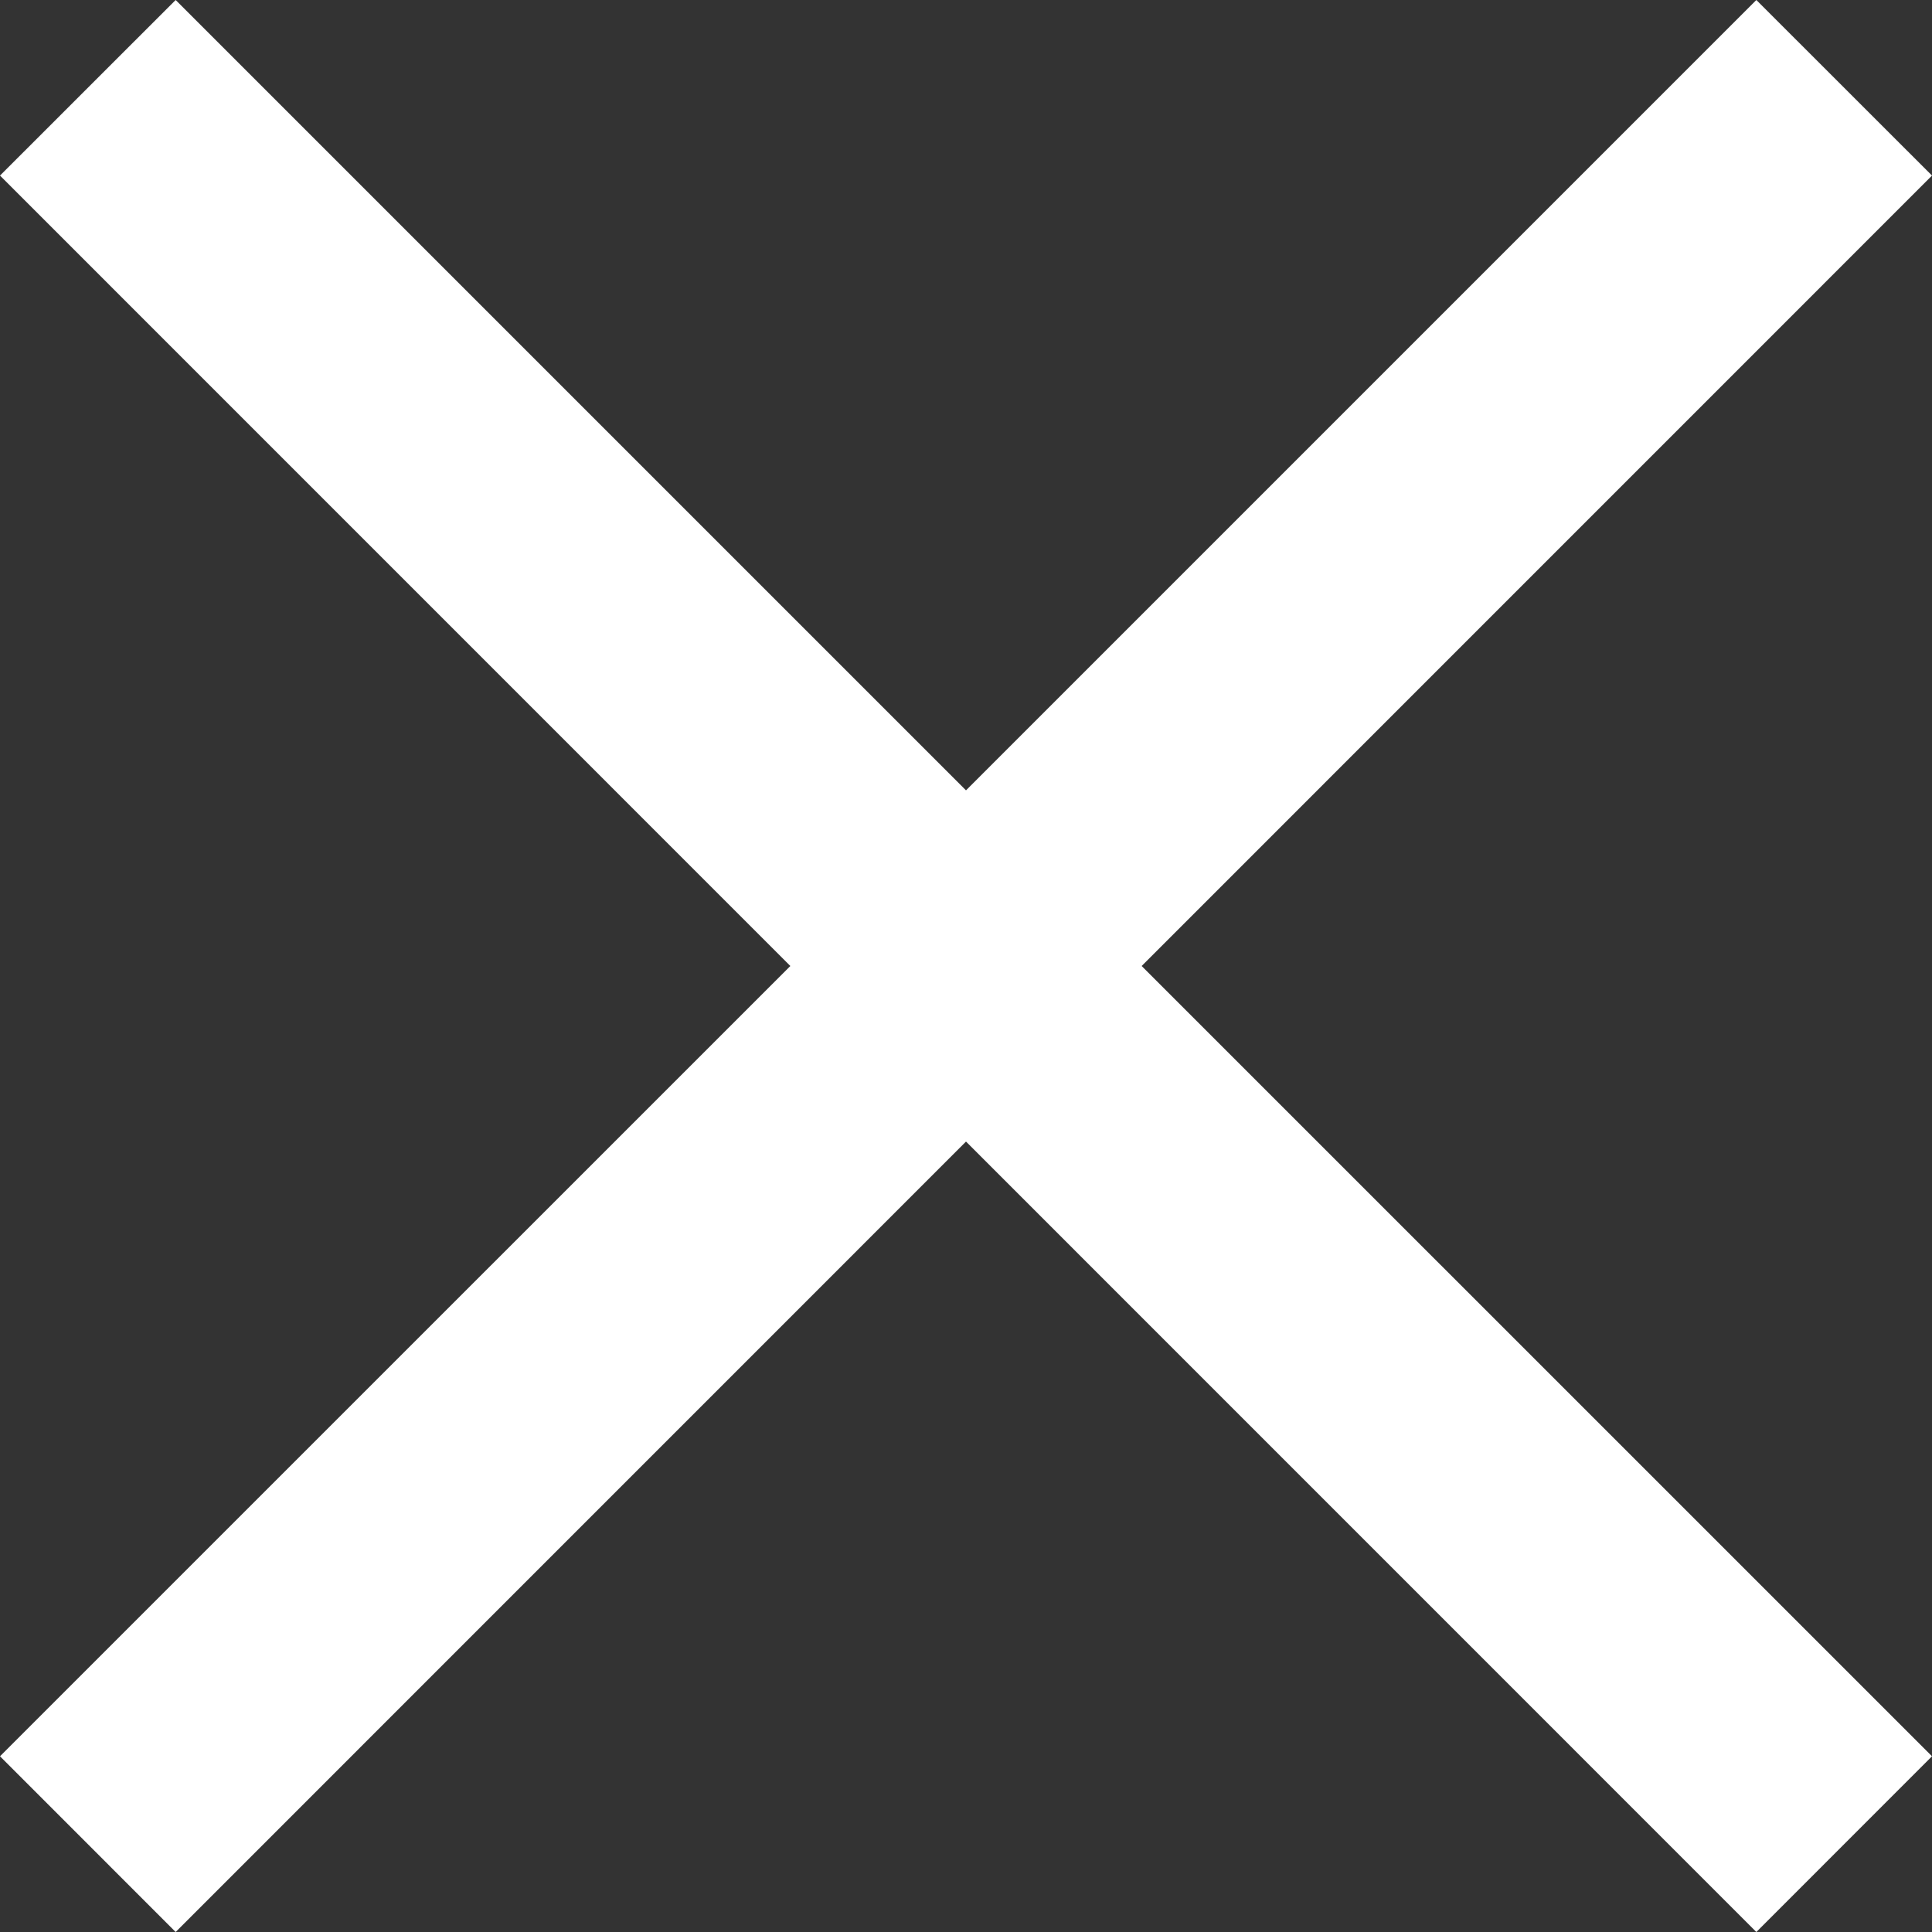 <svg xmlns="http://www.w3.org/2000/svg" viewBox="0 0 24 24">
  <rect x="0" y="0" width="24" height="24" fill="#333333" stroke="none"/>
  <defs>
    <style>
      .cls-1 {
        fill: #fff;
      }
    </style>
  </defs>
  <g id="Symbol_43_1" data-name="Symbol 43 – 1" transform="translate(-321 -34)">
    <path id="Union_3" data-name="Union 3" class="cls-1" d="M12,14.181,2.182,24,0,21.817,9.818,12,0,2.181,2.182,0,12,9.818,21.818,0,24,2.181,14.182,12,24,21.817,21.818,24Z" transform="translate(321 34)"/>
  </g>
</svg>
